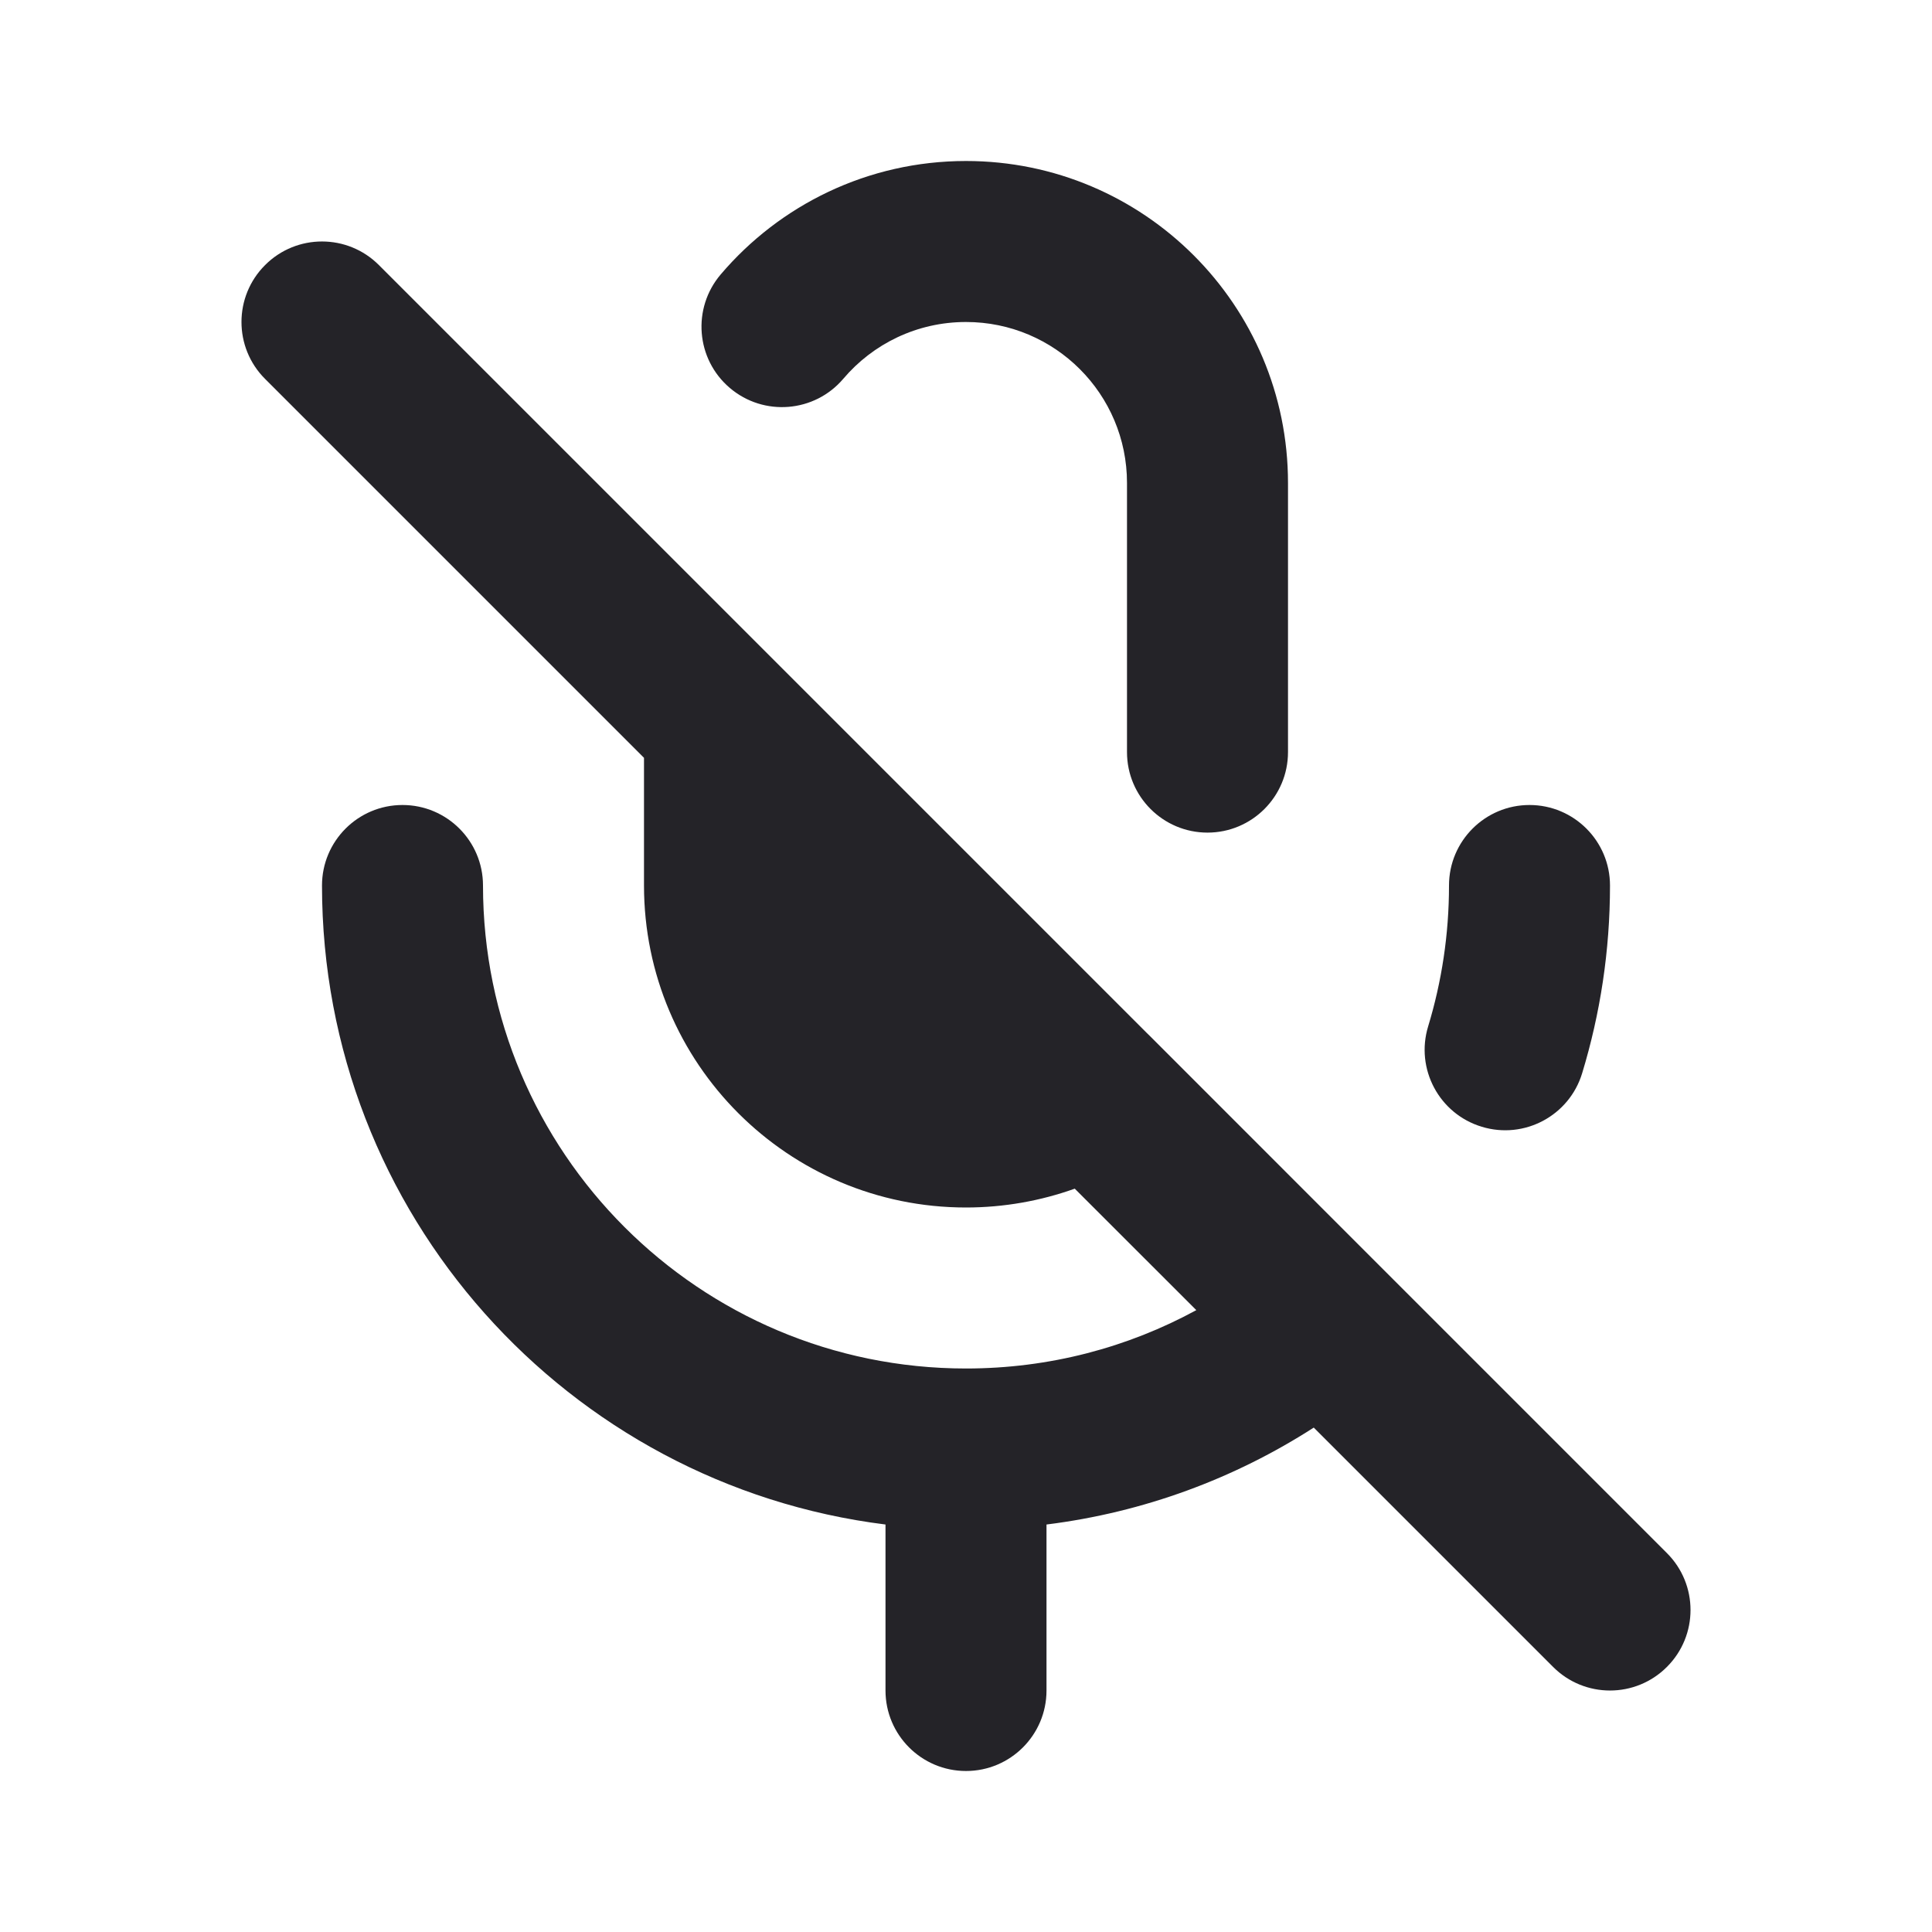 <svg width="24" height="24" viewBox="0 0 24 24" fill="none" xmlns="http://www.w3.org/2000/svg">
<path fill-rule="evenodd" clip-rule="evenodd" d="M8.953 3.409C9.685 2.548 10.779 2 12 2C14.209 2 16 3.791 16 6V9.343C16 9.895 15.552 10.343 15 10.343C14.448 10.343 14 9.895 14 9.343V6C14 4.895 13.105 4 12 4C11.39 4 10.844 4.272 10.476 4.705C10.118 5.126 9.487 5.177 9.066 4.819C8.645 4.461 8.595 3.83 8.953 3.409ZM14.289 12.874C14.275 12.861 14.262 12.847 14.248 12.834L9.72 8.306C9.712 8.297 9.703 8.288 9.694 8.28L4.707 3.293C4.317 2.902 3.683 2.902 3.293 3.293C2.902 3.683 2.902 4.317 3.293 4.707L8 9.414V11C8 13.209 9.791 15 12 15C12.473 15 12.929 14.917 13.351 14.766L14.861 16.275C14.011 16.738 13.037 17 12 17C8.686 17 6 14.314 6 11C6 10.448 5.552 10 5 10C4.448 10 4 10.448 4 11C4 15.08 7.054 18.446 11 18.938V21C11 21.552 11.448 22 12 22C12.552 22 13 21.552 13 21V18.938C14.211 18.787 15.339 18.365 16.32 17.734L19.293 20.707C19.683 21.098 20.317 21.098 20.707 20.707C21.098 20.317 21.098 19.683 20.707 19.293L17.148 15.734C17.137 15.722 17.125 15.711 17.114 15.7L14.289 12.874ZM19 10C19.552 10 20 10.448 20 11C20 11.81 19.879 12.593 19.654 13.332C19.494 13.86 18.935 14.158 18.407 13.997C17.878 13.837 17.58 13.278 17.741 12.75C17.909 12.197 18 11.61 18 11C18 10.448 18.448 10 19 10Z" fill="#242328"/>
</svg>
